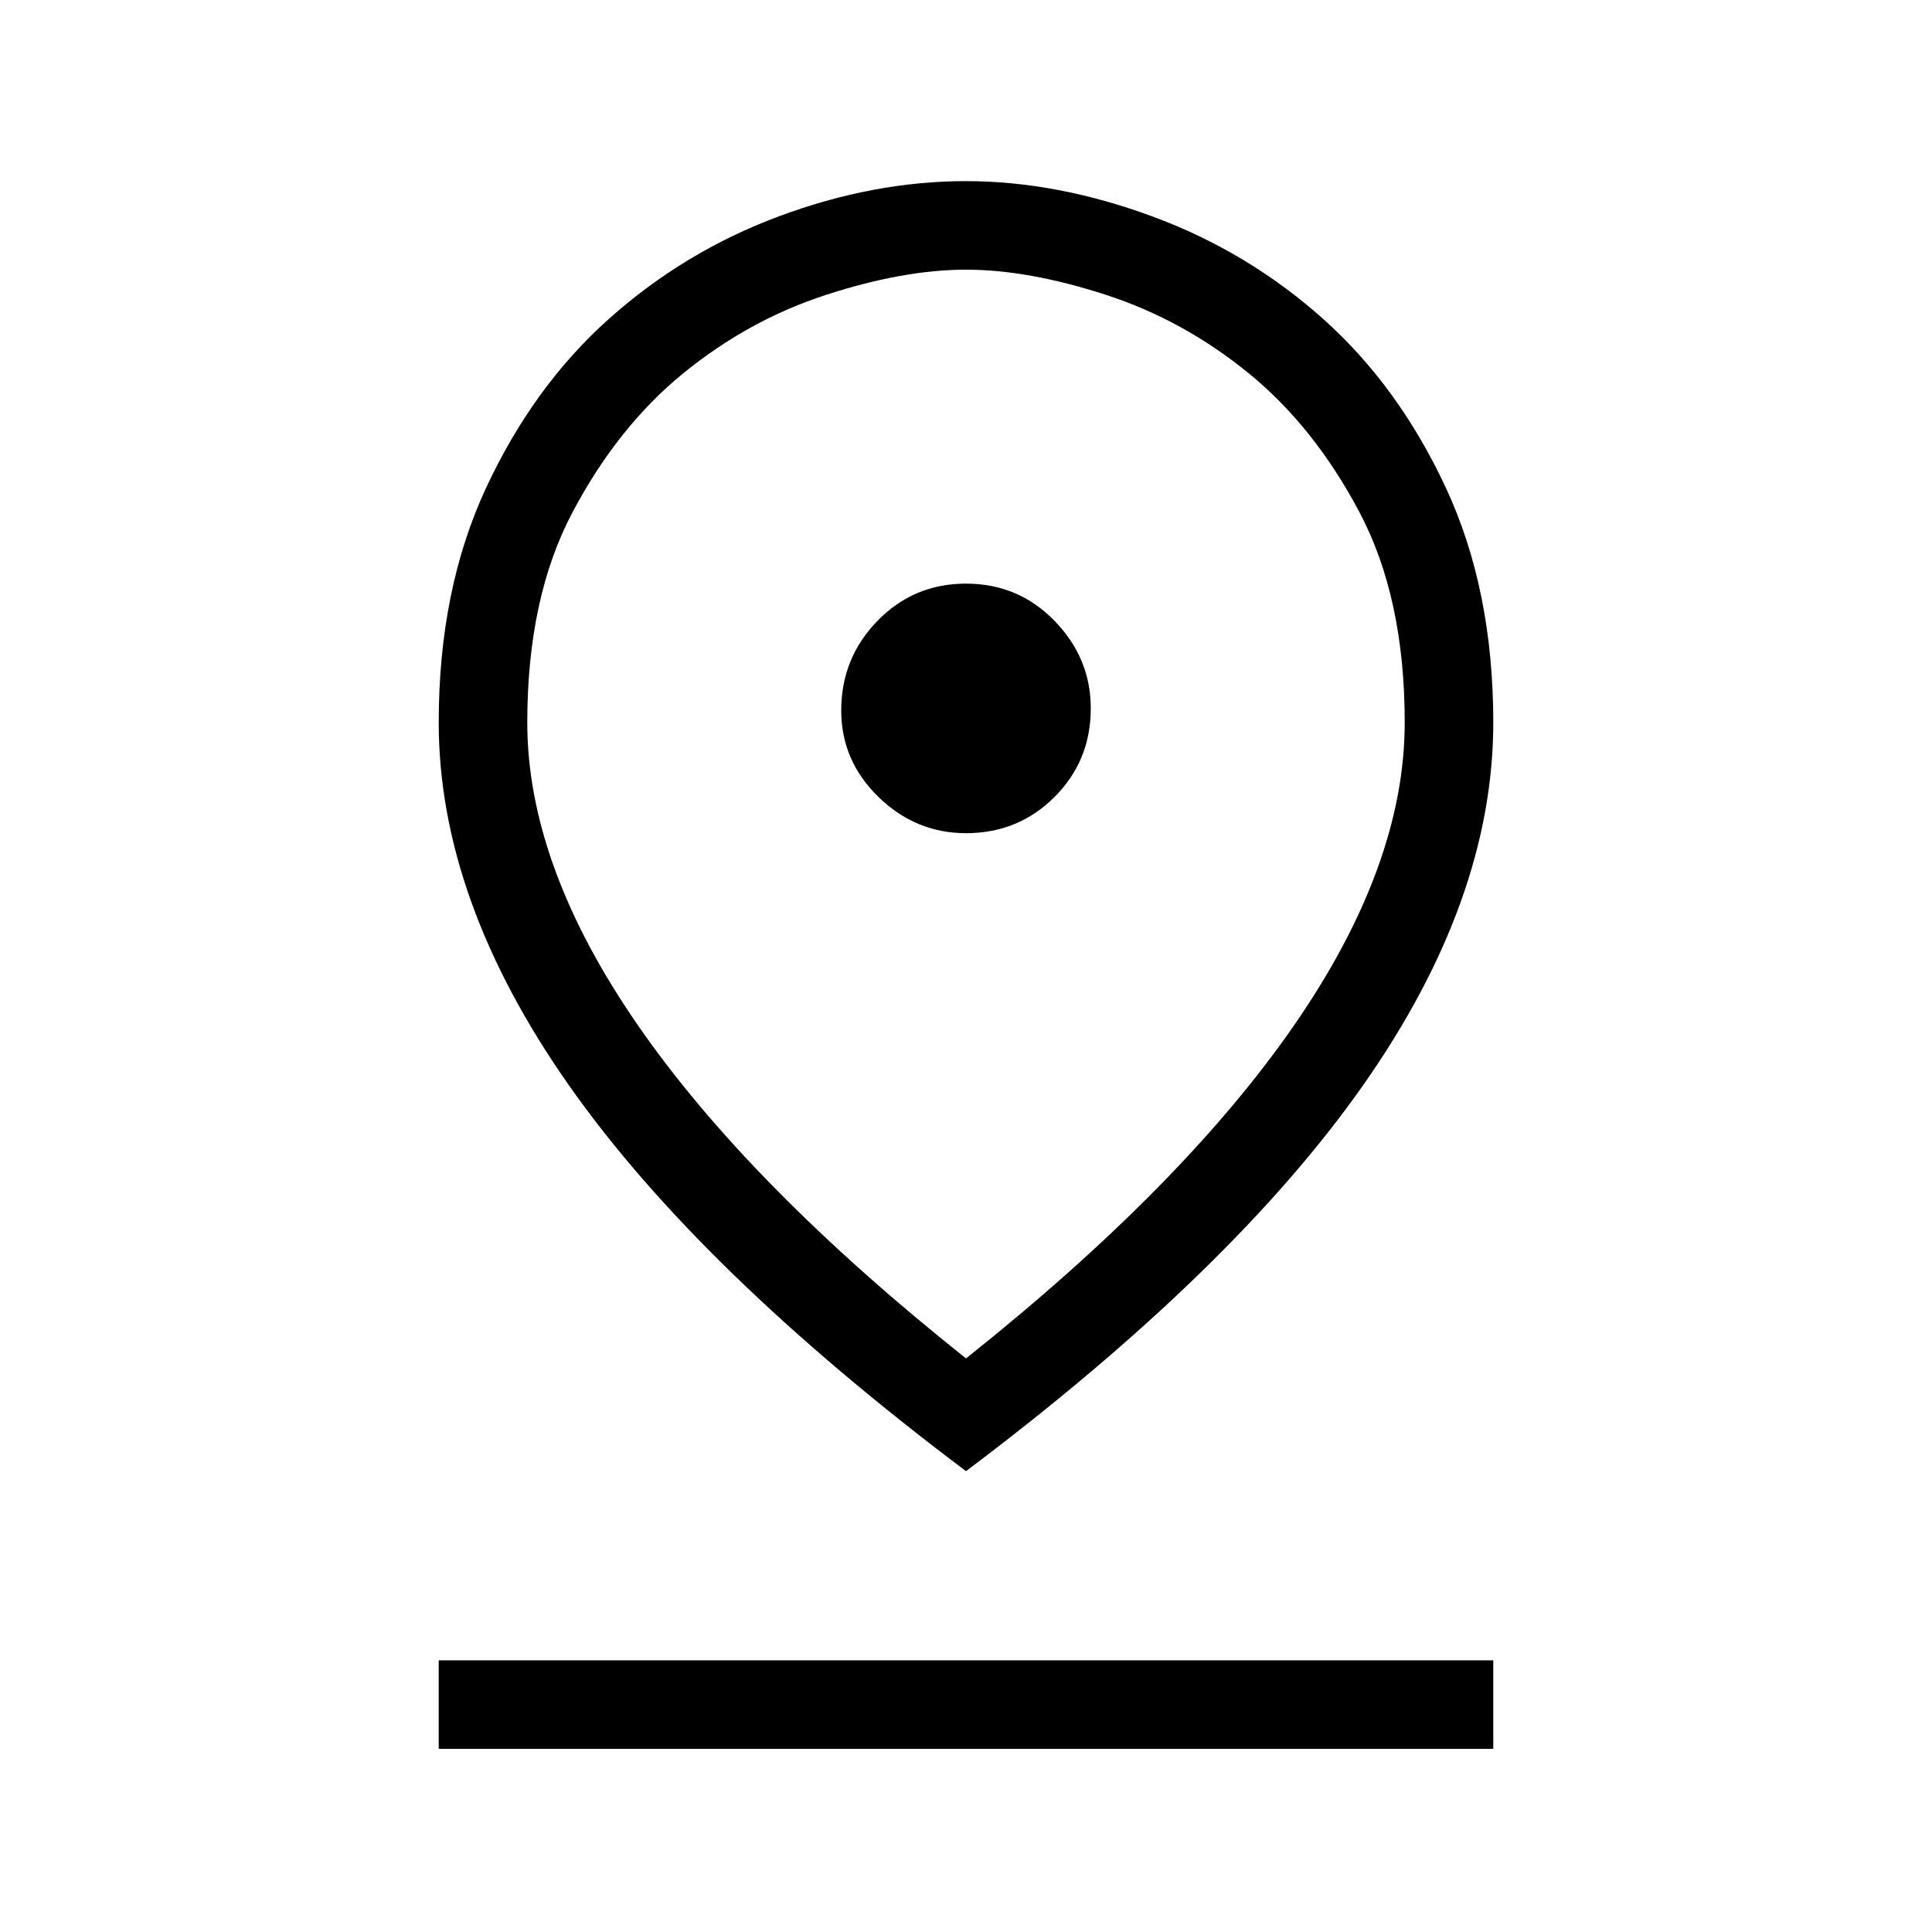 <svg xmlns="http://www.w3.org/2000/svg" height="48" width="48"><path d="M24 33.75q5.4-4.3 8.15-8.275Q34.9 21.5 34.9 17.95q0-3.1-1.125-5.225-1.125-2.125-2.75-3.45-1.625-1.325-3.55-1.95Q25.55 6.7 24 6.7t-3.475.625q-1.925.625-3.55 1.95-1.625 1.325-2.75 3.45T13.1 17.95q0 3.55 2.75 7.525Q18.6 29.45 24 33.75Zm0 2.8q-6.65-5-9.875-9.6-3.225-4.6-3.225-9 0-3.3 1.175-5.825 1.175-2.525 3.05-4.2Q17 6.25 19.35 5.375 21.7 4.5 24 4.5q2.25 0 4.625.875t4.25 2.55q1.875 1.675 3.05 4.2Q37.1 14.65 37.1 17.95q0 4.4-3.225 9T24 36.55Zm0-15.85q1.3 0 2.2-.9.9-.9.9-2.2 0-1.25-.9-2.175-.9-.925-2.2-.925-1.3 0-2.2.925-.9.925-.9 2.225 0 1.25.925 2.15.925.9 2.175.9ZM10.9 43.45v-2.2h26.2v2.2ZM24 17.95Z"/></svg>